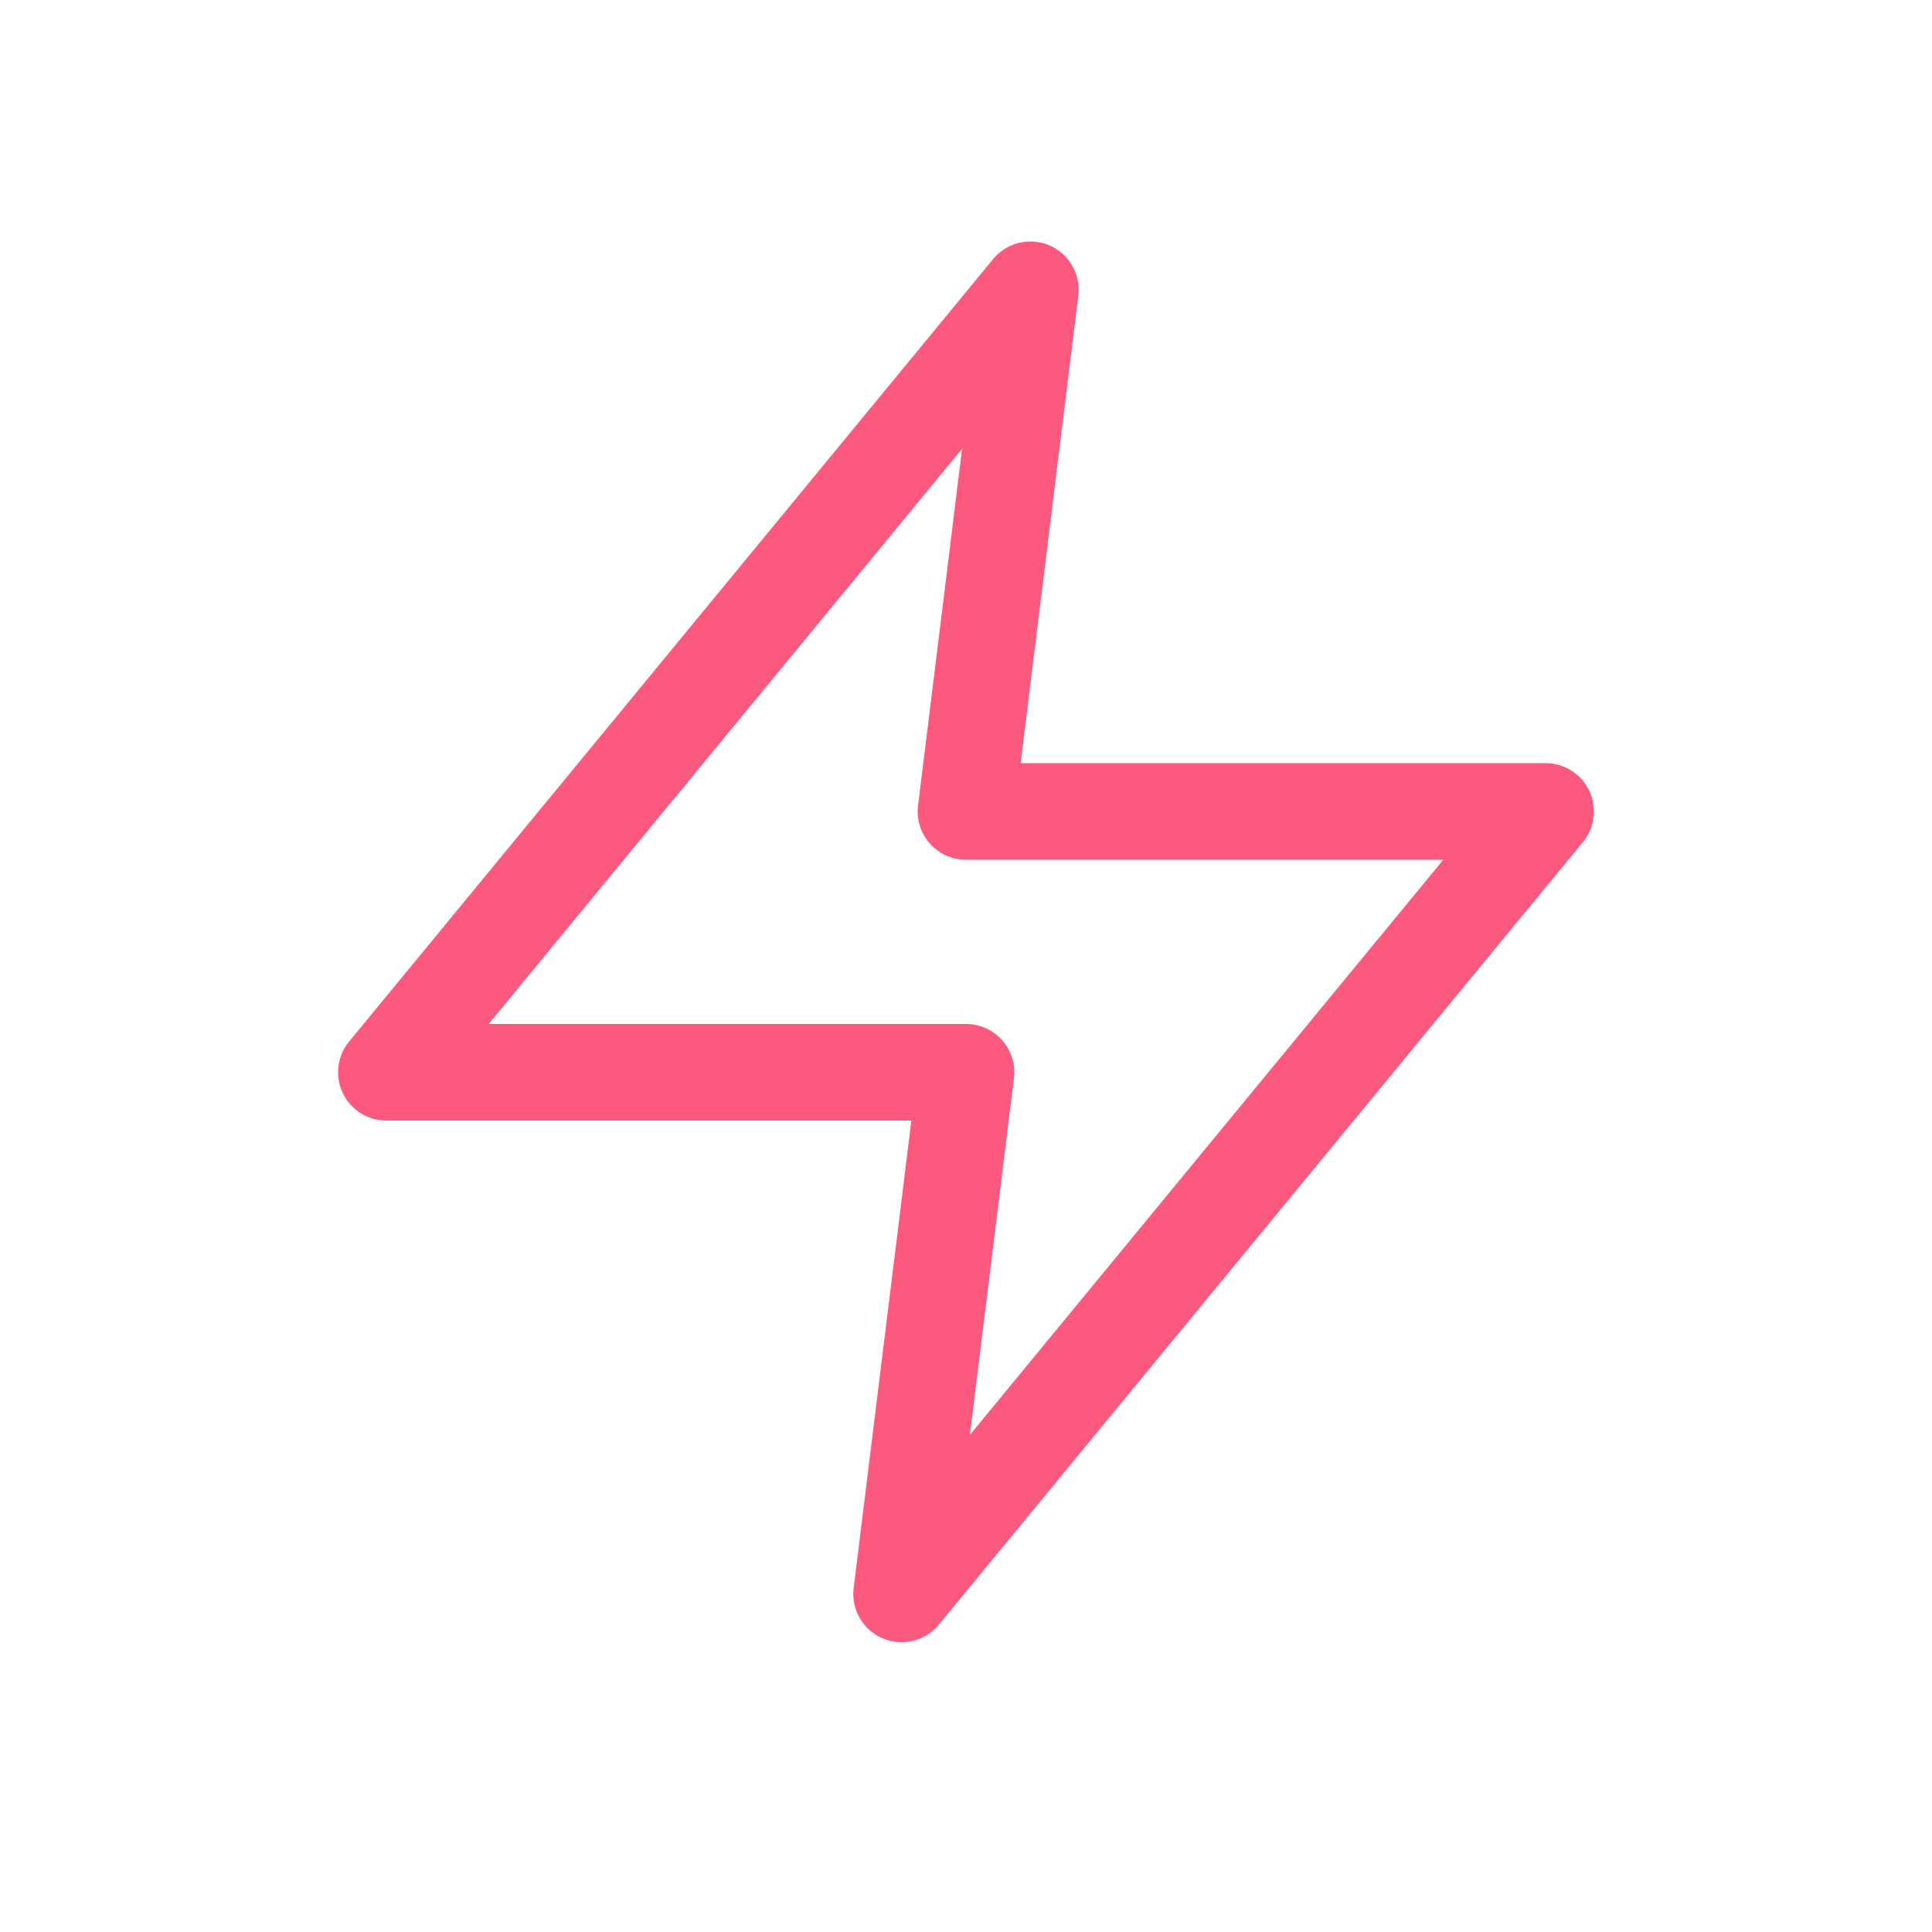 <svg width="40" height="40" viewBox="0 0 40 40" fill="none" xmlns="http://www.w3.org/2000/svg">
<path d="M21.333 6L8 22.2H20L18.667 33L32 16.8H20L21.333 6Z" stroke="#FC597E" stroke-width="2" stroke-linecap="round" stroke-linejoin="round"/>
</svg>
